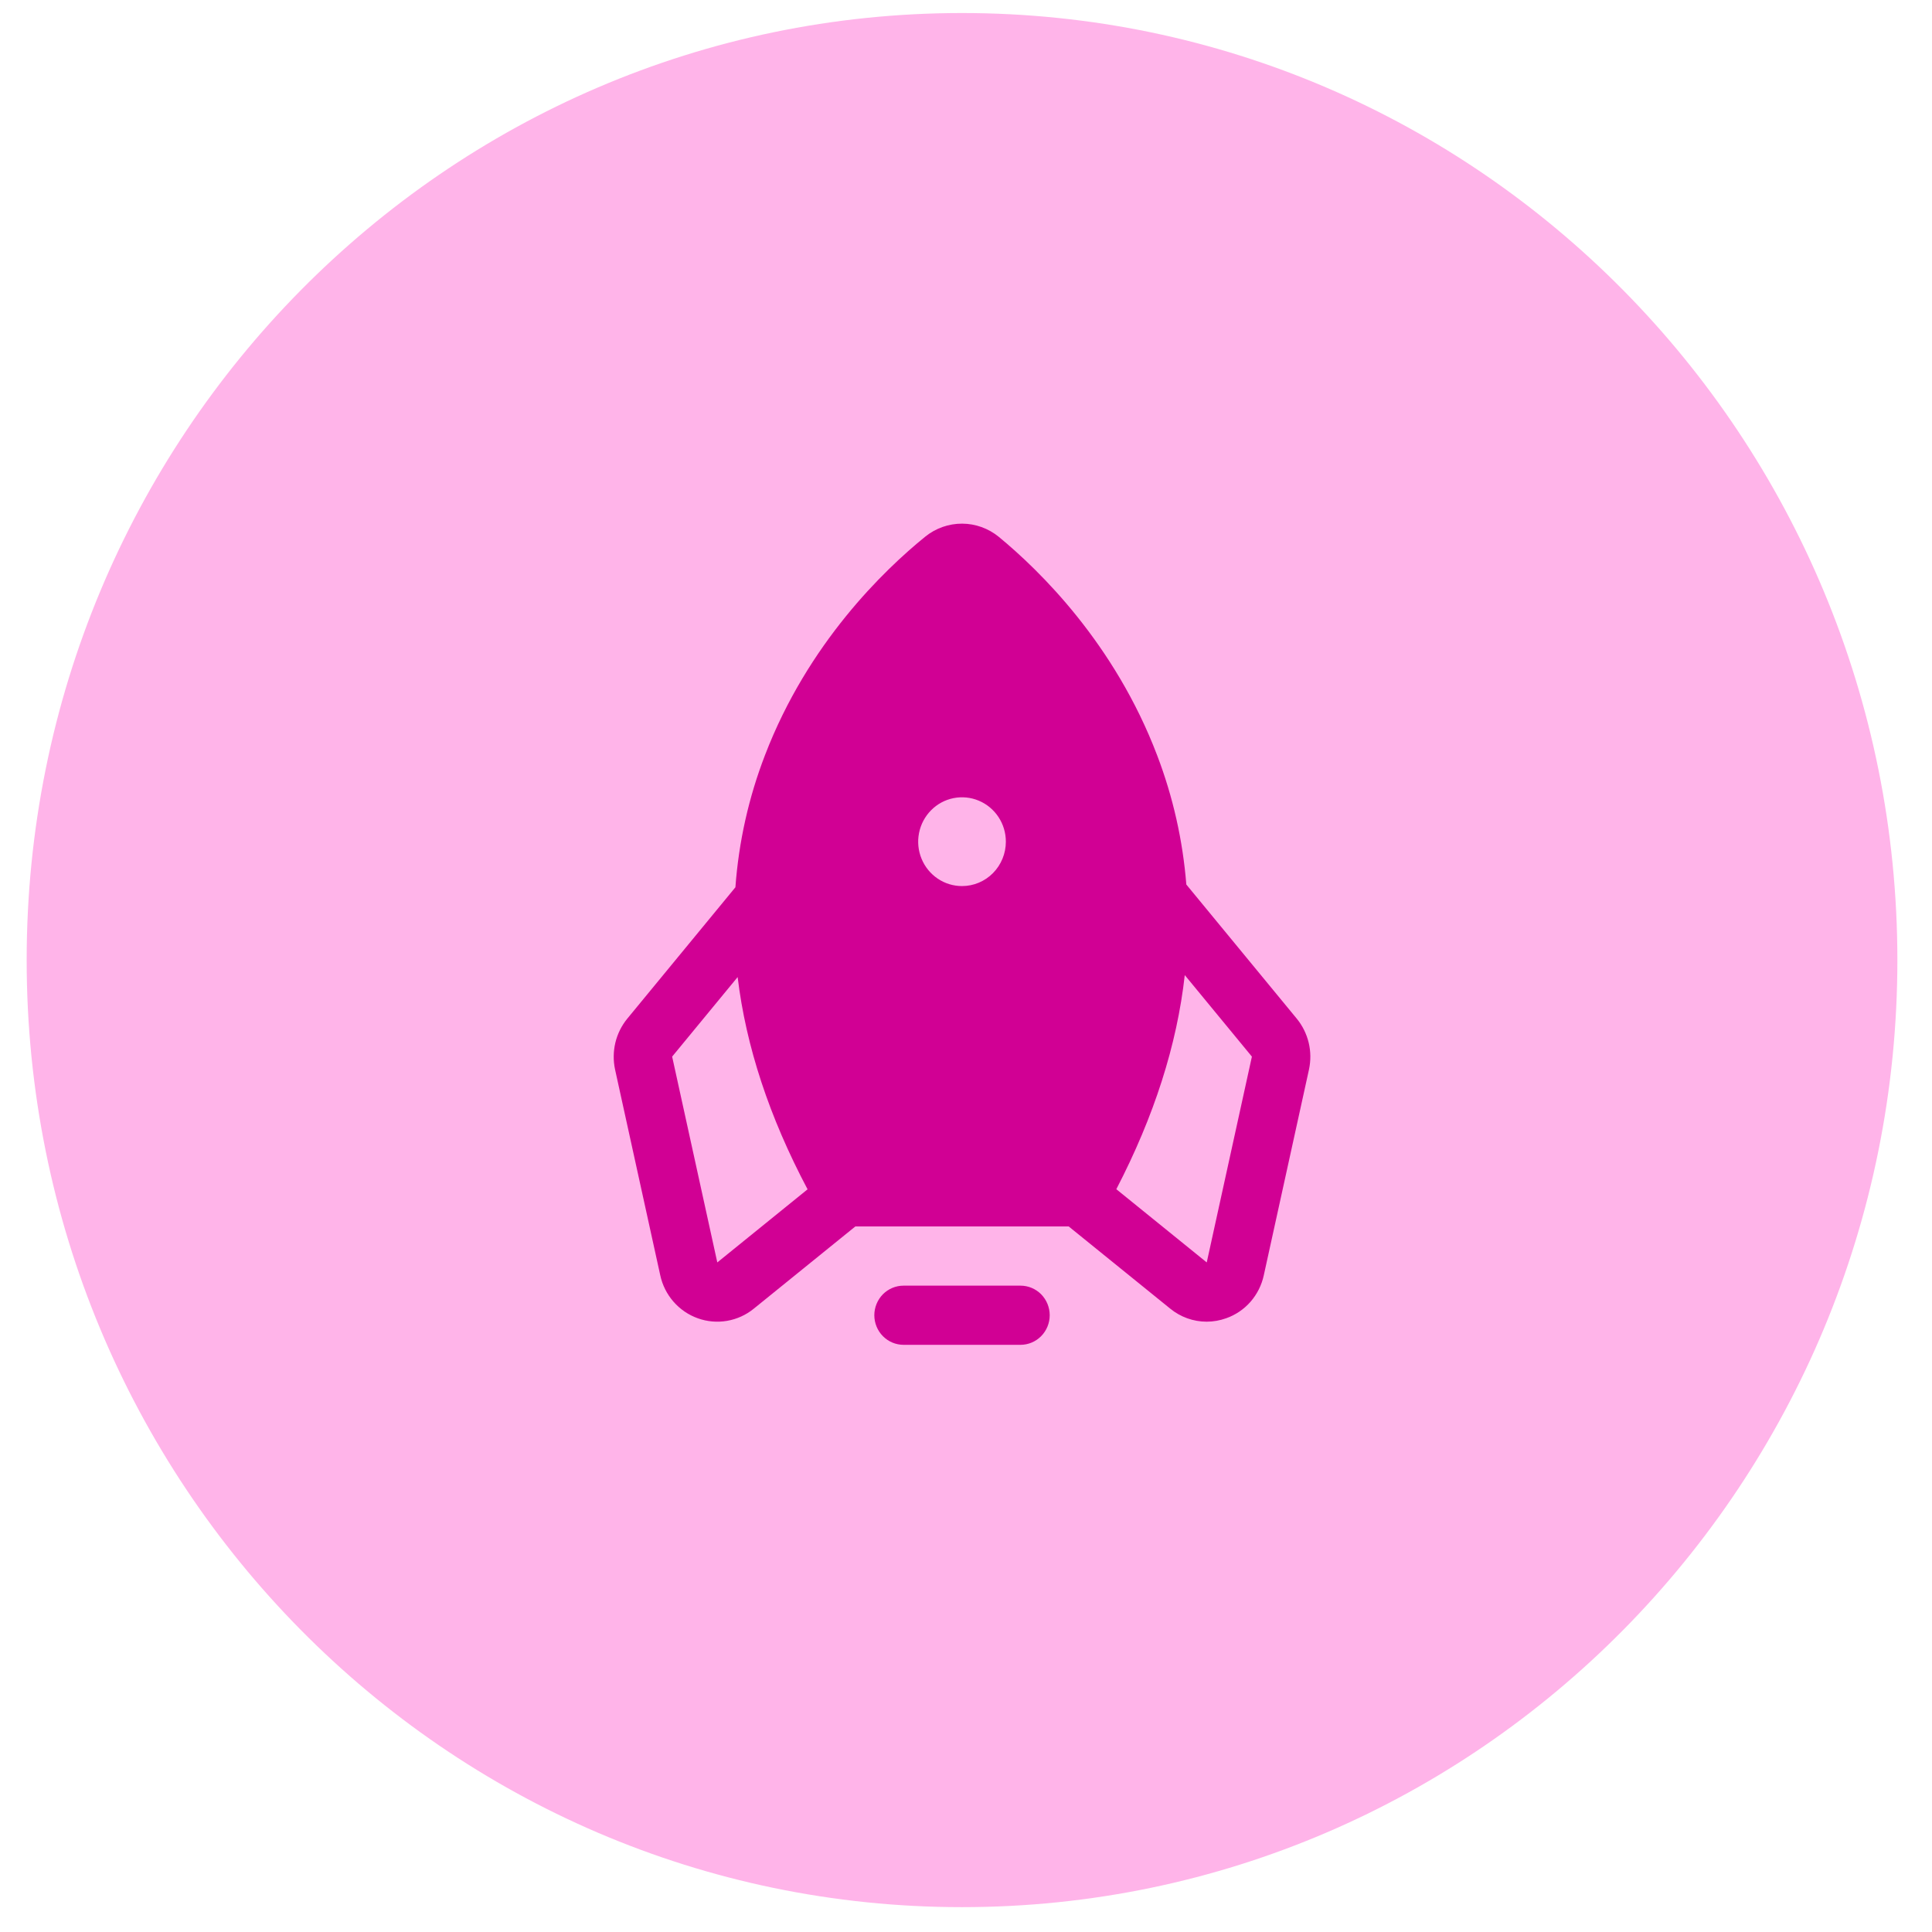 <svg width="51" height="51" viewBox="0 0 51 51" fill="none" xmlns="http://www.w3.org/2000/svg">
<g clip-path="url(#clip0_1_770)">
<path d="M50.086 25.344C50.086 11.537 39.032 0.344 25.395 0.344C11.758 0.344 0.704 11.537 0.704 25.344C0.704 39.151 11.758 50.344 25.395 50.344C39.032 50.344 50.086 39.151 50.086 25.344Z" fill="#FFB4E9"/>
<path d="M26.938 33.938H23.852C23.647 33.938 23.451 34.02 23.306 34.166C23.162 34.313 23.08 34.512 23.08 34.719C23.08 34.926 23.162 35.125 23.306 35.271C23.451 35.418 23.647 35.5 23.852 35.5H26.938C27.143 35.5 27.339 35.418 27.484 35.271C27.628 35.125 27.71 34.926 27.71 34.719C27.71 34.512 27.628 34.313 27.484 34.166C27.339 34.02 27.143 33.938 26.938 33.938Z" fill="#D10094"/>
<path d="M34.233 26.892L31.316 23.349C31.223 22.182 30.964 21.034 30.547 19.942C29.426 16.992 27.445 15.06 26.364 14.17C26.09 13.947 25.749 13.824 25.397 13.823C25.045 13.822 24.703 13.942 24.427 14.164C23.332 15.052 21.326 16.983 20.194 19.934C19.763 21.051 19.5 22.227 19.413 23.422L16.557 26.892C16.407 27.076 16.3 27.292 16.244 27.524C16.189 27.756 16.186 27.998 16.236 28.232L17.429 33.664C17.485 33.924 17.606 34.164 17.78 34.363C17.954 34.562 18.175 34.712 18.422 34.8C18.669 34.889 18.935 34.911 19.193 34.867C19.452 34.822 19.695 34.712 19.899 34.545L22.579 32.375H28.211L30.891 34.545C31.163 34.767 31.502 34.889 31.852 34.889C32.028 34.889 32.202 34.858 32.367 34.799C32.615 34.712 32.837 34.562 33.011 34.363C33.184 34.164 33.305 33.924 33.361 33.664L34.554 28.232C34.604 27.998 34.602 27.756 34.546 27.524C34.49 27.292 34.383 27.076 34.233 26.892ZM18.935 33.325L17.743 27.892L19.472 25.792C19.691 27.617 20.306 29.485 21.318 31.395L18.935 33.325ZM25.395 23.39C25.166 23.39 24.942 23.322 24.752 23.193C24.562 23.064 24.413 22.881 24.326 22.667C24.238 22.453 24.215 22.217 24.26 21.99C24.305 21.762 24.415 21.554 24.577 21.39C24.738 21.226 24.945 21.114 25.169 21.069C25.394 21.024 25.627 21.047 25.838 21.136C26.049 21.224 26.23 21.375 26.357 21.567C26.485 21.76 26.552 21.987 26.552 22.218C26.552 22.529 26.43 22.827 26.213 23.047C25.996 23.267 25.702 23.39 25.395 23.39ZM31.855 33.325L29.468 31.392C30.466 29.468 31.069 27.584 31.275 25.74L33.047 27.892L31.855 33.325Z" fill="#D10094"/>
</g>
<defs>
<clipPath id="clip0_1_770">
<rect width="49.383" height="50" fill="white" transform="translate(0.704 0.344)"/>
</clipPath>
</defs>
</svg>
